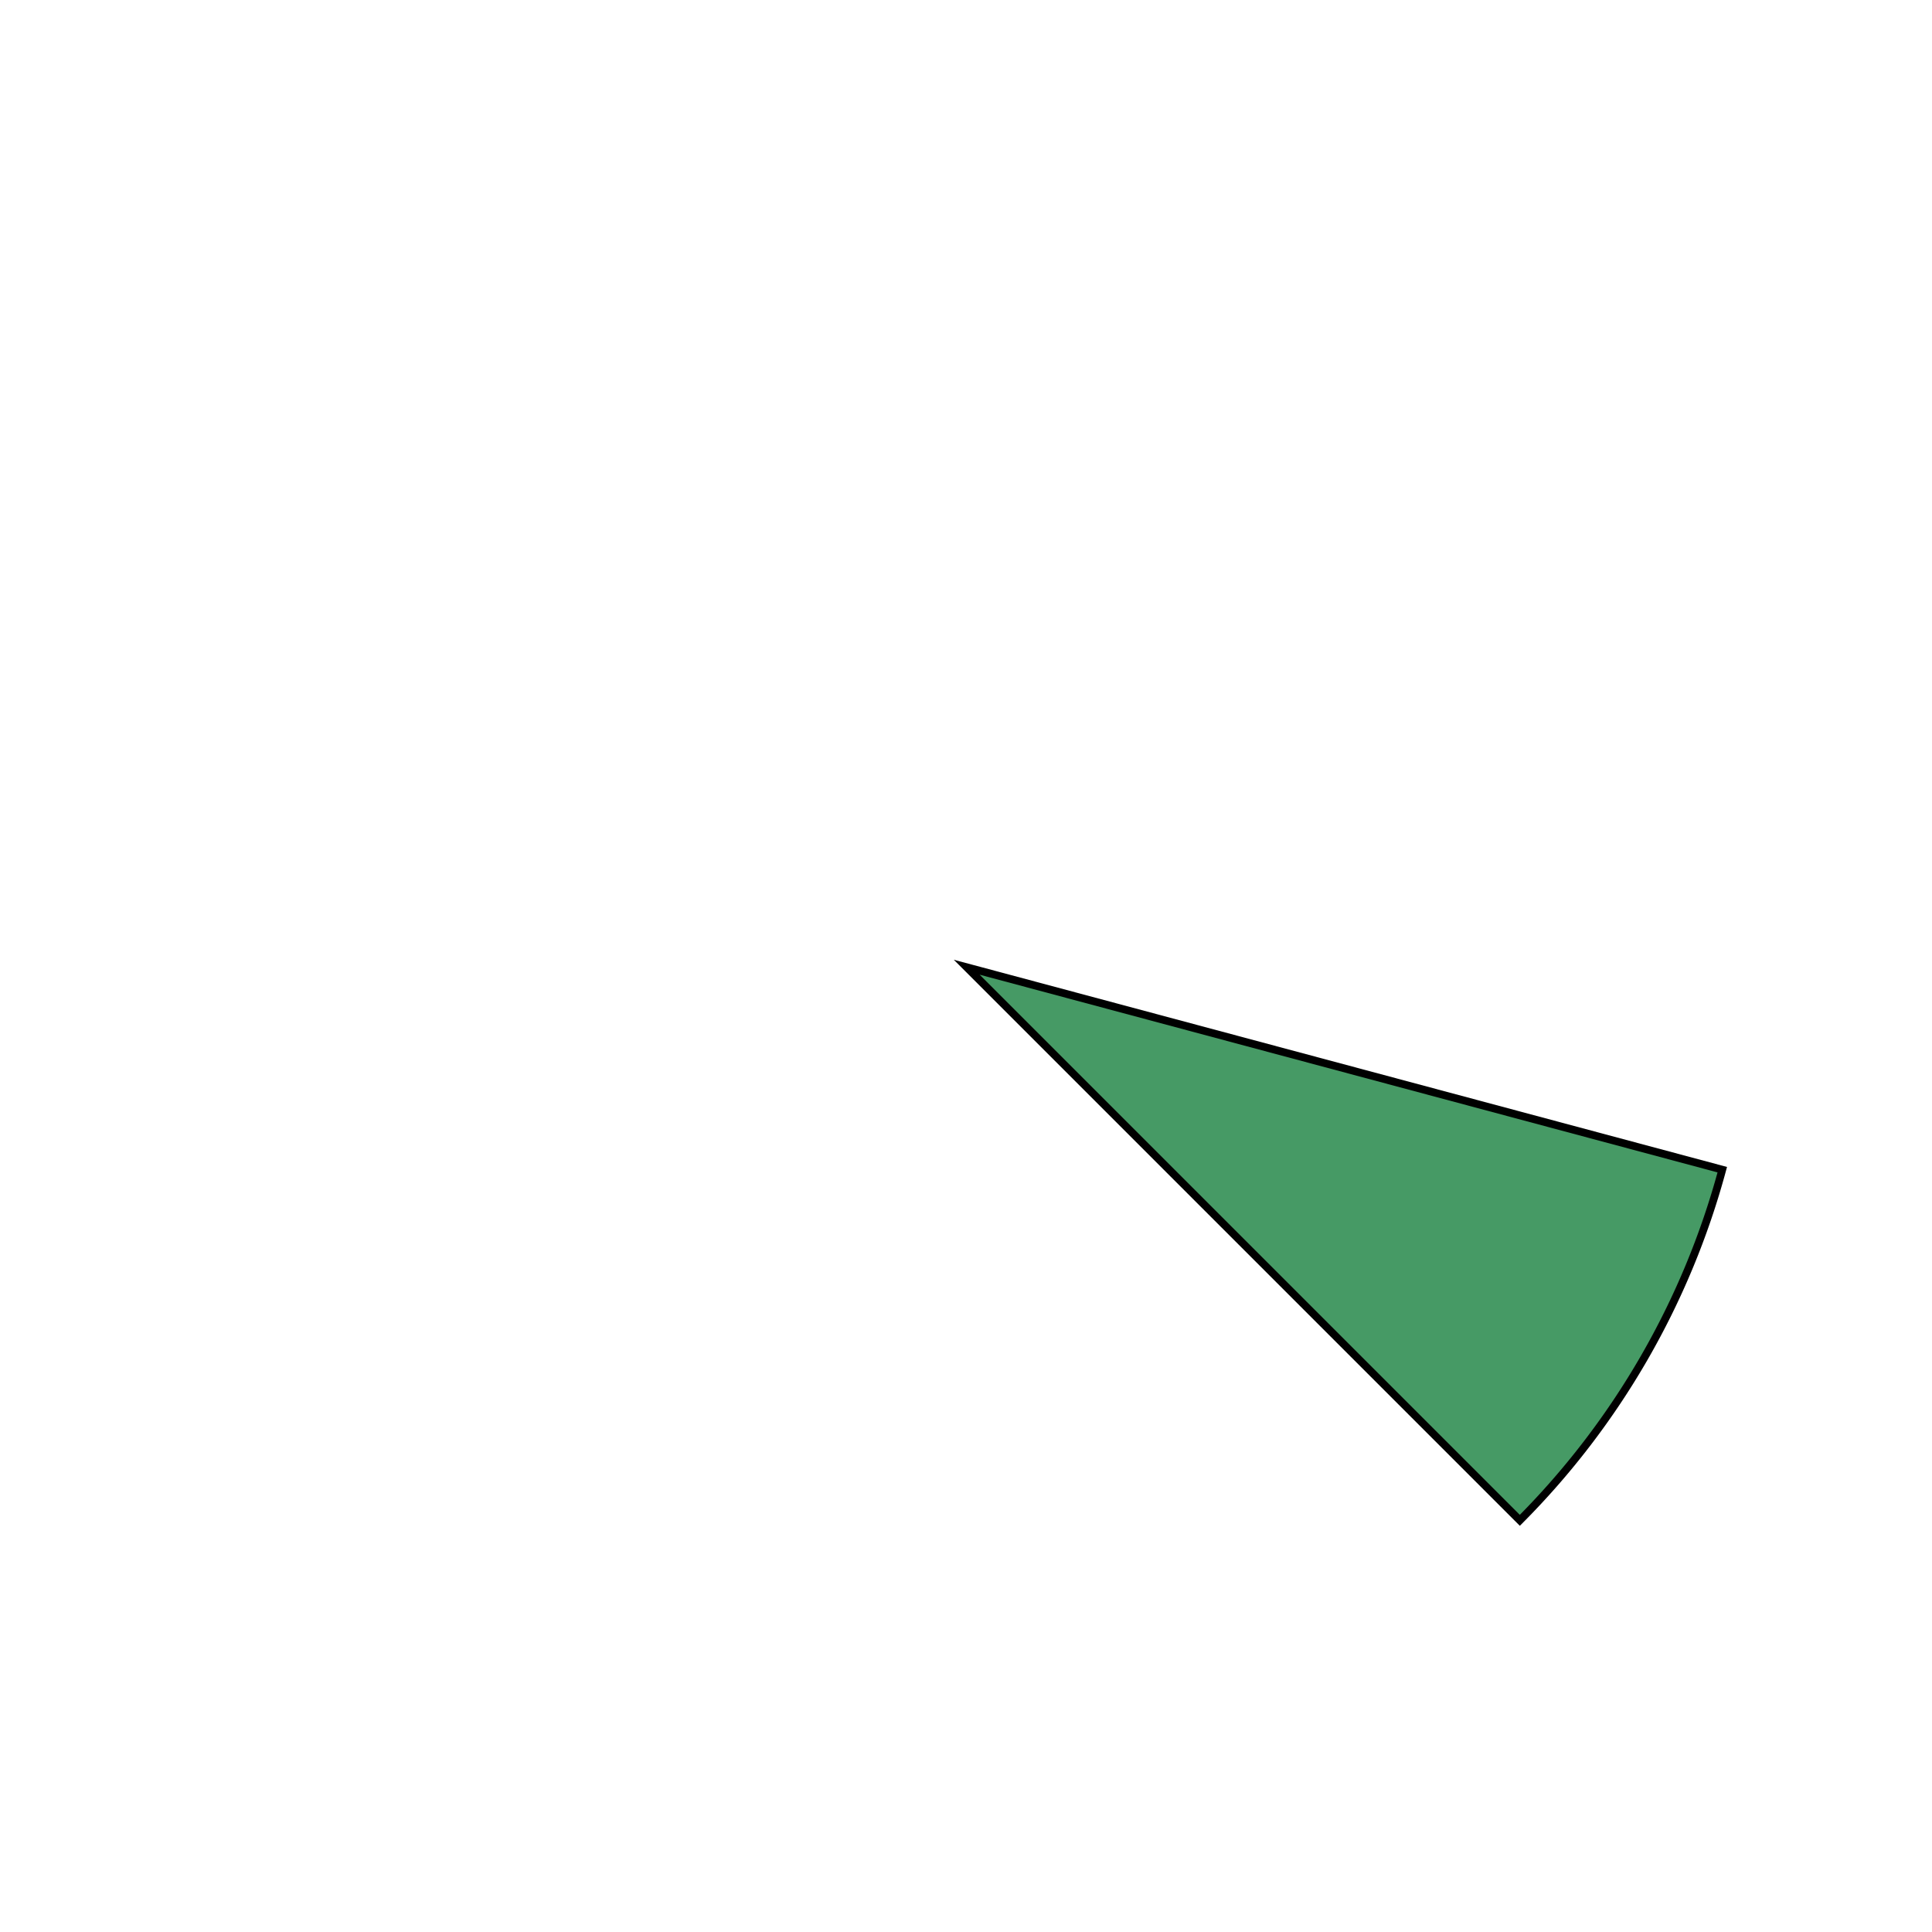 <svg id="Layer_1" data-name="Layer 1" xmlns="http://www.w3.org/2000/svg" viewBox="0 0 1000 1000"><defs><style>.cls-1{fill:#469a65;stroke:#000;stroke-miterlimit:10;stroke-width:4px;}</style></defs><path class="cls-1" d="M891.45,605.42a407.49,407.49,0,0,1-104.79,181.5L500.37,500.63Z"/></svg>